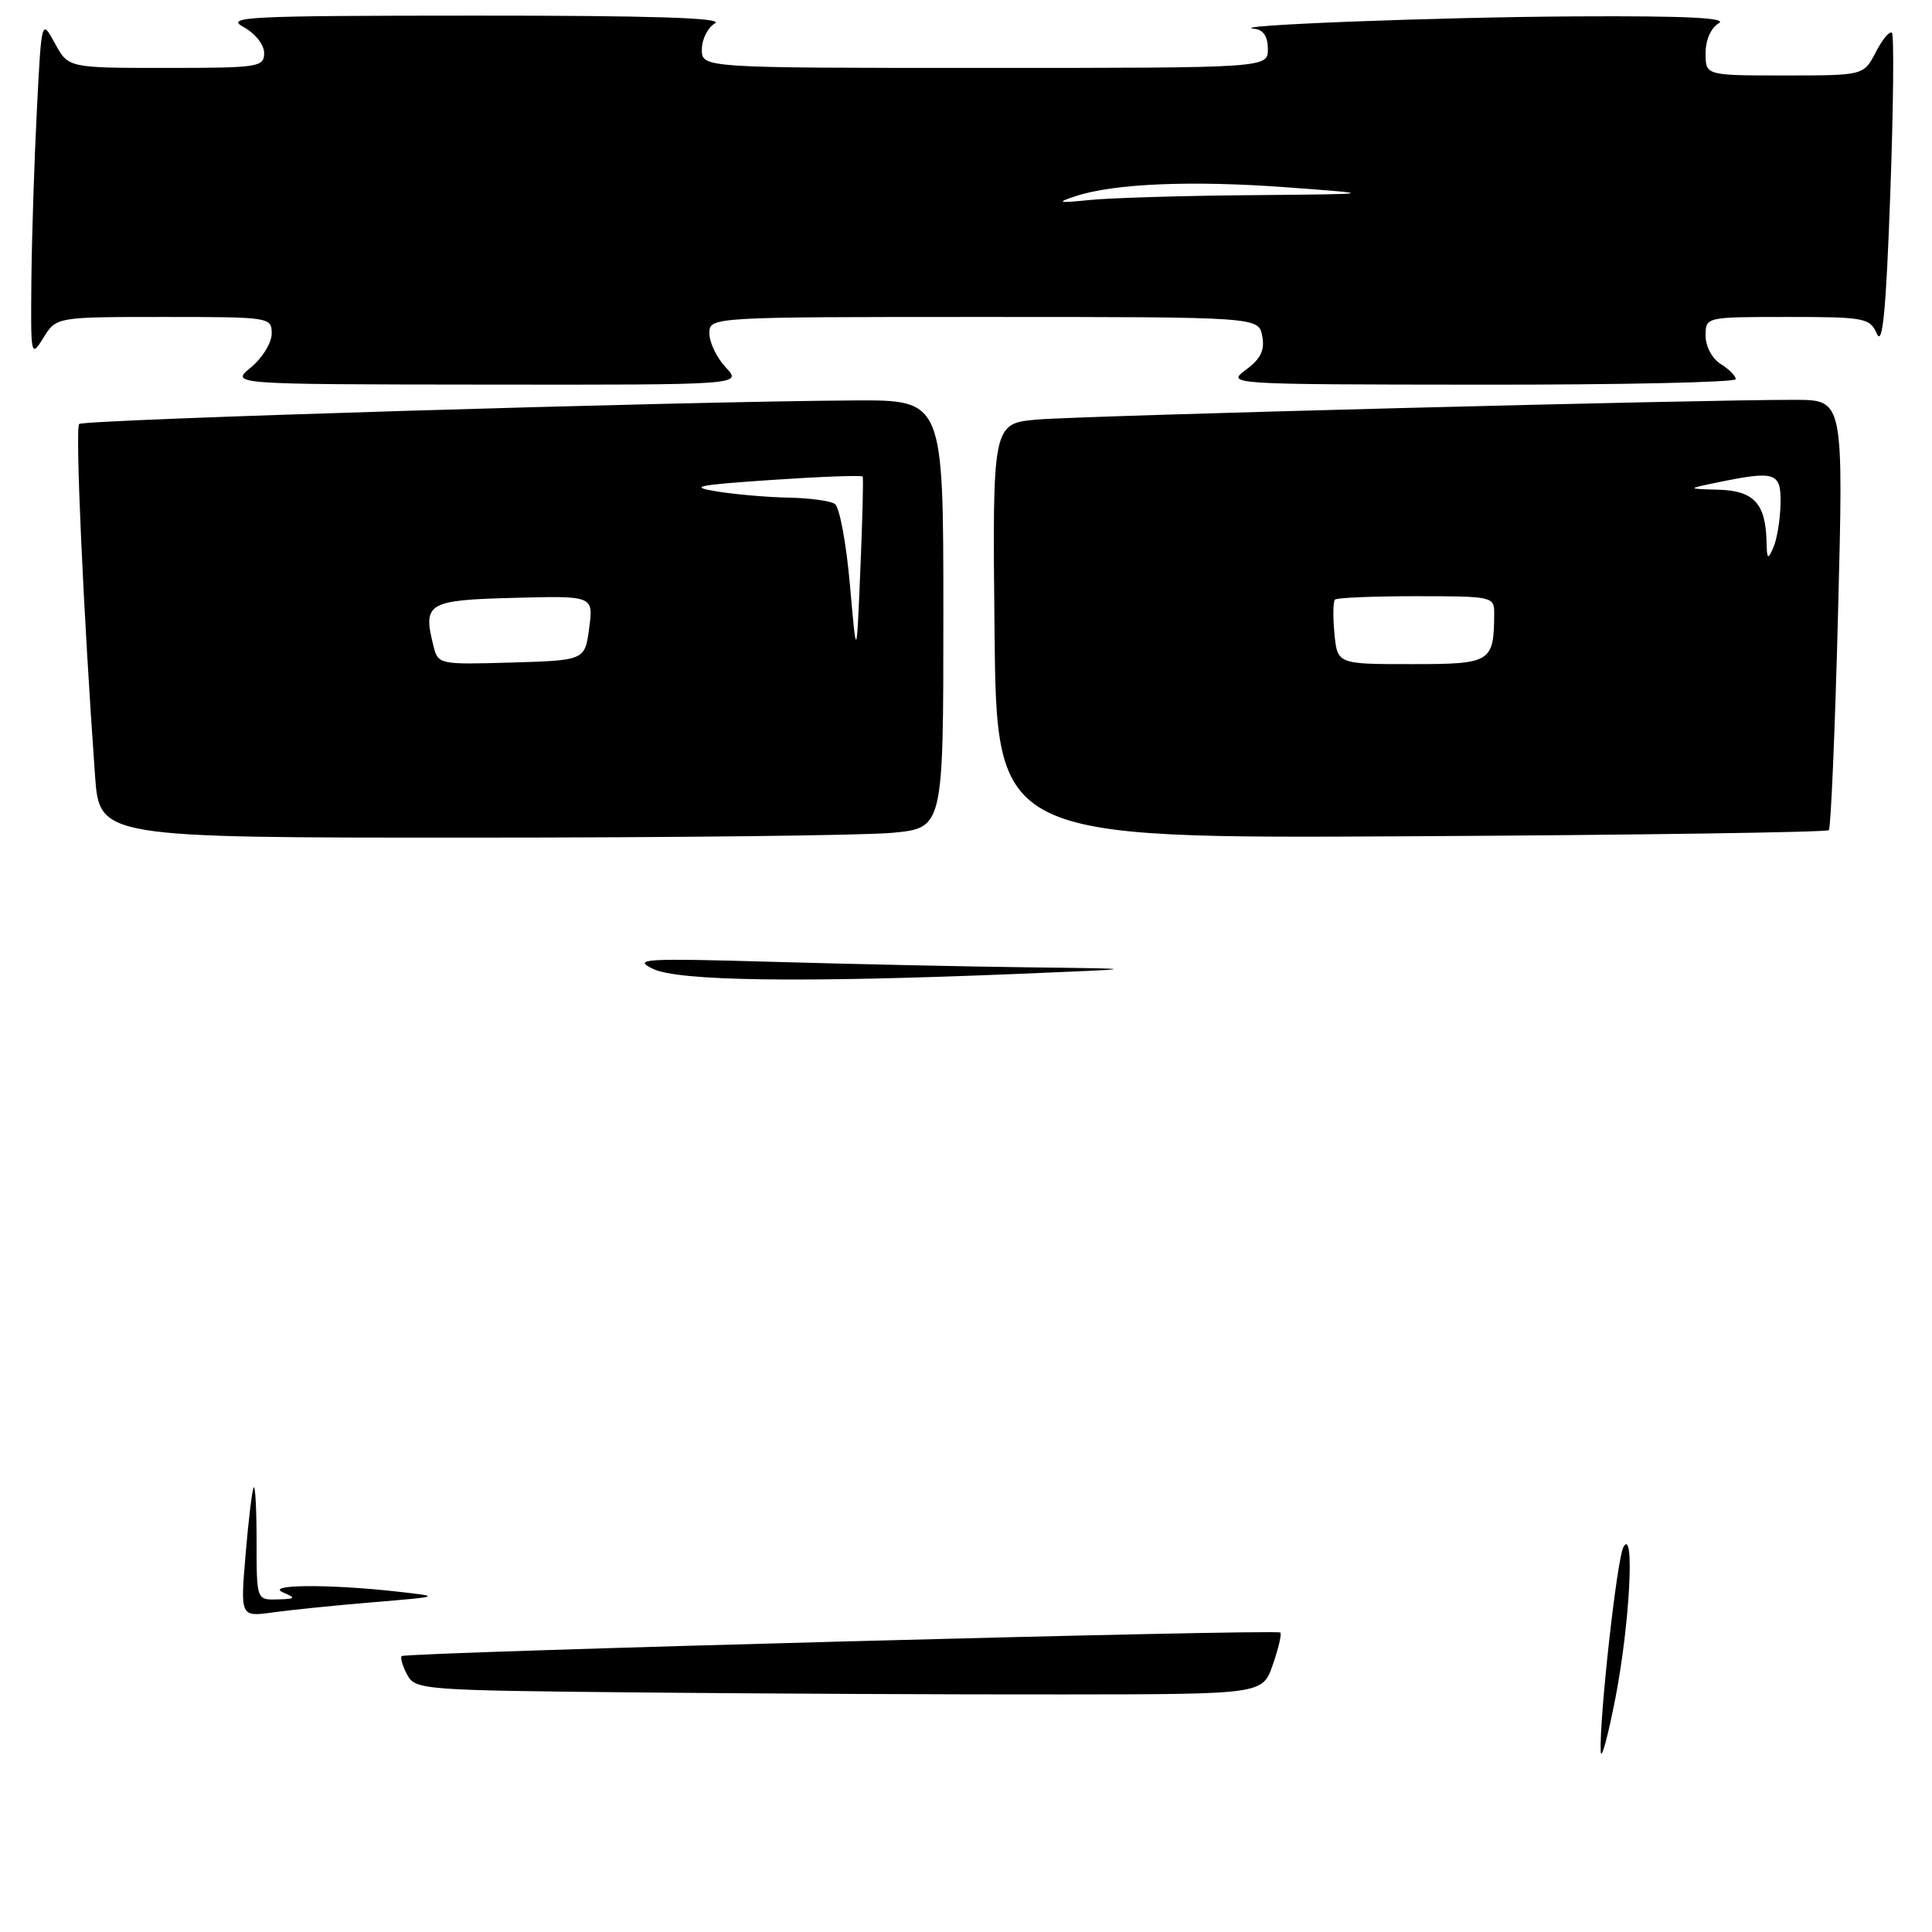 <?xml version="1.0" encoding="UTF-8" standalone="no"?>
<!DOCTYPE svg PUBLIC "-//W3C//DTD SVG 1.1//EN" "http://www.w3.org/Graphics/SVG/1.1/DTD/svg11.dtd" >
<svg xmlns="http://www.w3.org/2000/svg" xmlns:xlink="http://www.w3.org/1999/xlink" version="1.1" viewBox="0 0 256 256">
 <g >
 <path fill="currentColor"
d=" M 118.25 110.35 C 125.00 109.71 125.00 109.71 125.00 81.36 C 125.00 53.00 125.00 53.00 113.25 53.06 C 90.27 53.19 11.08 55.59 10.49 56.18 C 9.94 56.72 11.06 81.45 12.59 102.75 C 13.18 111.00 13.18 111.00 62.34 110.99 C 89.38 110.99 114.54 110.70 118.25 110.35 Z  M 242.33 110.00 C 242.60 109.72 243.15 96.79 243.55 81.25 C 244.28 53.00 244.28 53.00 237.89 52.98 C 225.45 52.95 143.41 55.08 137.50 55.59 C 131.50 56.10 131.50 56.10 131.78 83.61 C 132.06 111.12 132.06 111.12 186.95 110.81 C 217.14 110.64 242.06 110.28 242.33 110.00 Z  M 96.17 48.69 C 94.98 47.41 94.00 45.39 94.00 44.19 C 94.00 42.00 94.00 42.00 130.38 42.00 C 166.77 42.00 166.77 42.00 167.25 44.52 C 167.61 46.40 167.07 47.52 165.11 48.98 C 162.50 50.93 162.54 50.94 196.25 50.97 C 214.81 50.99 230.00 50.66 230.00 50.24 C 230.00 49.82 229.10 48.92 228.00 48.23 C 226.87 47.53 226.00 45.90 226.00 44.49 C 226.00 42.00 226.00 42.00 236.85 42.00 C 247.13 42.00 247.75 42.12 248.71 44.25 C 249.46 45.91 249.92 41.06 250.47 25.70 C 250.89 14.25 250.98 4.65 250.69 4.35 C 250.39 4.06 249.43 5.21 248.55 6.91 C 246.95 10.00 246.95 10.00 236.47 10.00 C 226.00 10.00 226.00 10.00 226.00 7.05 C 226.00 5.29 226.71 3.69 227.75 3.08 C 228.98 2.37 223.36 2.09 209.00 2.17 C 190.62 2.26 161.80 3.38 166.25 3.82 C 167.40 3.94 168.00 4.85 168.00 6.50 C 168.00 9.00 168.00 9.00 130.50 9.00 C 93.00 9.00 93.00 9.00 93.00 6.55 C 93.00 5.20 93.79 3.64 94.75 3.08 C 95.96 2.37 86.23 2.06 63.00 2.07 C 32.74 2.08 29.77 2.22 32.25 3.57 C 33.81 4.42 35.00 5.91 35.00 7.03 C 35.00 8.89 34.26 9.00 22.03 9.00 C 9.05 9.00 9.05 9.00 7.28 5.75 C 5.50 2.50 5.50 2.50 4.89 14.50 C 4.55 21.10 4.22 31.22 4.16 37.00 C 4.06 47.28 4.09 47.44 5.76 44.75 C 7.46 42.00 7.46 42.00 21.73 42.00 C 35.79 42.00 36.00 42.03 36.00 44.21 C 36.00 45.43 34.76 47.44 33.25 48.68 C 30.50 50.93 30.50 50.93 64.42 50.96 C 98.35 51.00 98.35 51.00 96.17 48.69 Z  M 212.10 232.06 C 211.92 227.61 214.26 206.53 215.11 205.00 C 216.64 202.24 215.95 215.23 214.05 225.00 C 213.03 230.22 212.16 233.40 212.10 232.06 Z  M 84.78 224.26 C 55.89 223.98 55.02 223.91 53.95 221.90 C 53.34 220.76 53.01 219.65 53.23 219.44 C 53.73 218.94 169.17 215.84 169.65 216.32 C 169.85 216.51 169.40 218.44 168.65 220.59 C 167.30 224.50 167.30 224.50 140.90 224.52 C 126.38 224.54 101.12 224.42 84.78 224.26 Z  M 32.55 205.88 C 32.94 201.27 33.42 197.31 33.63 197.08 C 33.83 196.85 34.00 200.12 34.00 204.33 C 34.00 212.00 34.00 212.00 36.75 211.93 C 39.19 211.87 39.27 211.76 37.50 211.00 C 35.06 209.95 43.50 209.88 52.50 210.88 C 58.50 211.55 58.50 211.55 49.50 212.30 C 44.55 212.71 38.55 213.32 36.17 213.65 C 31.84 214.25 31.84 214.25 32.55 205.88 Z  M 86.50 128.37 C 83.79 127.05 85.35 126.96 102.50 127.45 C 112.95 127.75 128.25 128.08 136.50 128.18 C 151.50 128.36 151.50 128.36 135.00 129.04 C 106.10 130.23 89.85 130.01 86.50 128.37 Z  M 57.44 85.61 C 56.00 79.89 56.62 79.52 68.08 79.22 C 78.64 78.94 78.64 78.94 78.07 83.22 C 77.50 87.50 77.50 87.50 67.78 87.79 C 58.19 88.07 58.05 88.04 57.44 85.61 Z  M 112.62 77.50 C 112.14 72.00 111.24 67.17 110.62 66.77 C 110.00 66.36 107.25 65.99 104.50 65.94 C 101.75 65.89 97.47 65.52 95.00 65.12 C 91.17 64.50 92.25 64.27 102.31 63.59 C 108.81 63.15 114.21 62.95 114.31 63.15 C 114.42 63.34 114.28 68.90 114.00 75.50 C 113.50 87.50 113.50 87.50 112.62 77.50 Z  M 176.82 83.95 C 176.61 81.72 176.64 79.69 176.89 79.45 C 177.13 79.20 181.98 79.00 187.67 79.00 C 197.72 79.00 198.00 79.06 197.99 81.25 C 197.95 87.80 197.62 88.00 186.99 88.00 C 177.21 88.00 177.21 88.00 176.82 83.95 Z  M 234.07 71.68 C 233.95 66.71 232.36 65.01 227.71 64.89 C 223.50 64.77 223.50 64.77 227.50 63.94 C 235.29 62.33 236.01 62.57 235.93 66.75 C 235.89 68.81 235.47 71.40 235.00 72.50 C 234.24 74.26 234.13 74.16 234.07 71.68 Z  M 142.50 26.00 C 147.55 24.32 157.91 23.88 170.50 24.82 C 182.50 25.71 182.50 25.71 165.89 25.86 C 156.75 25.93 147.08 26.23 144.39 26.50 C 140.17 26.93 139.91 26.86 142.50 26.00 Z "/>
</g>
</svg>